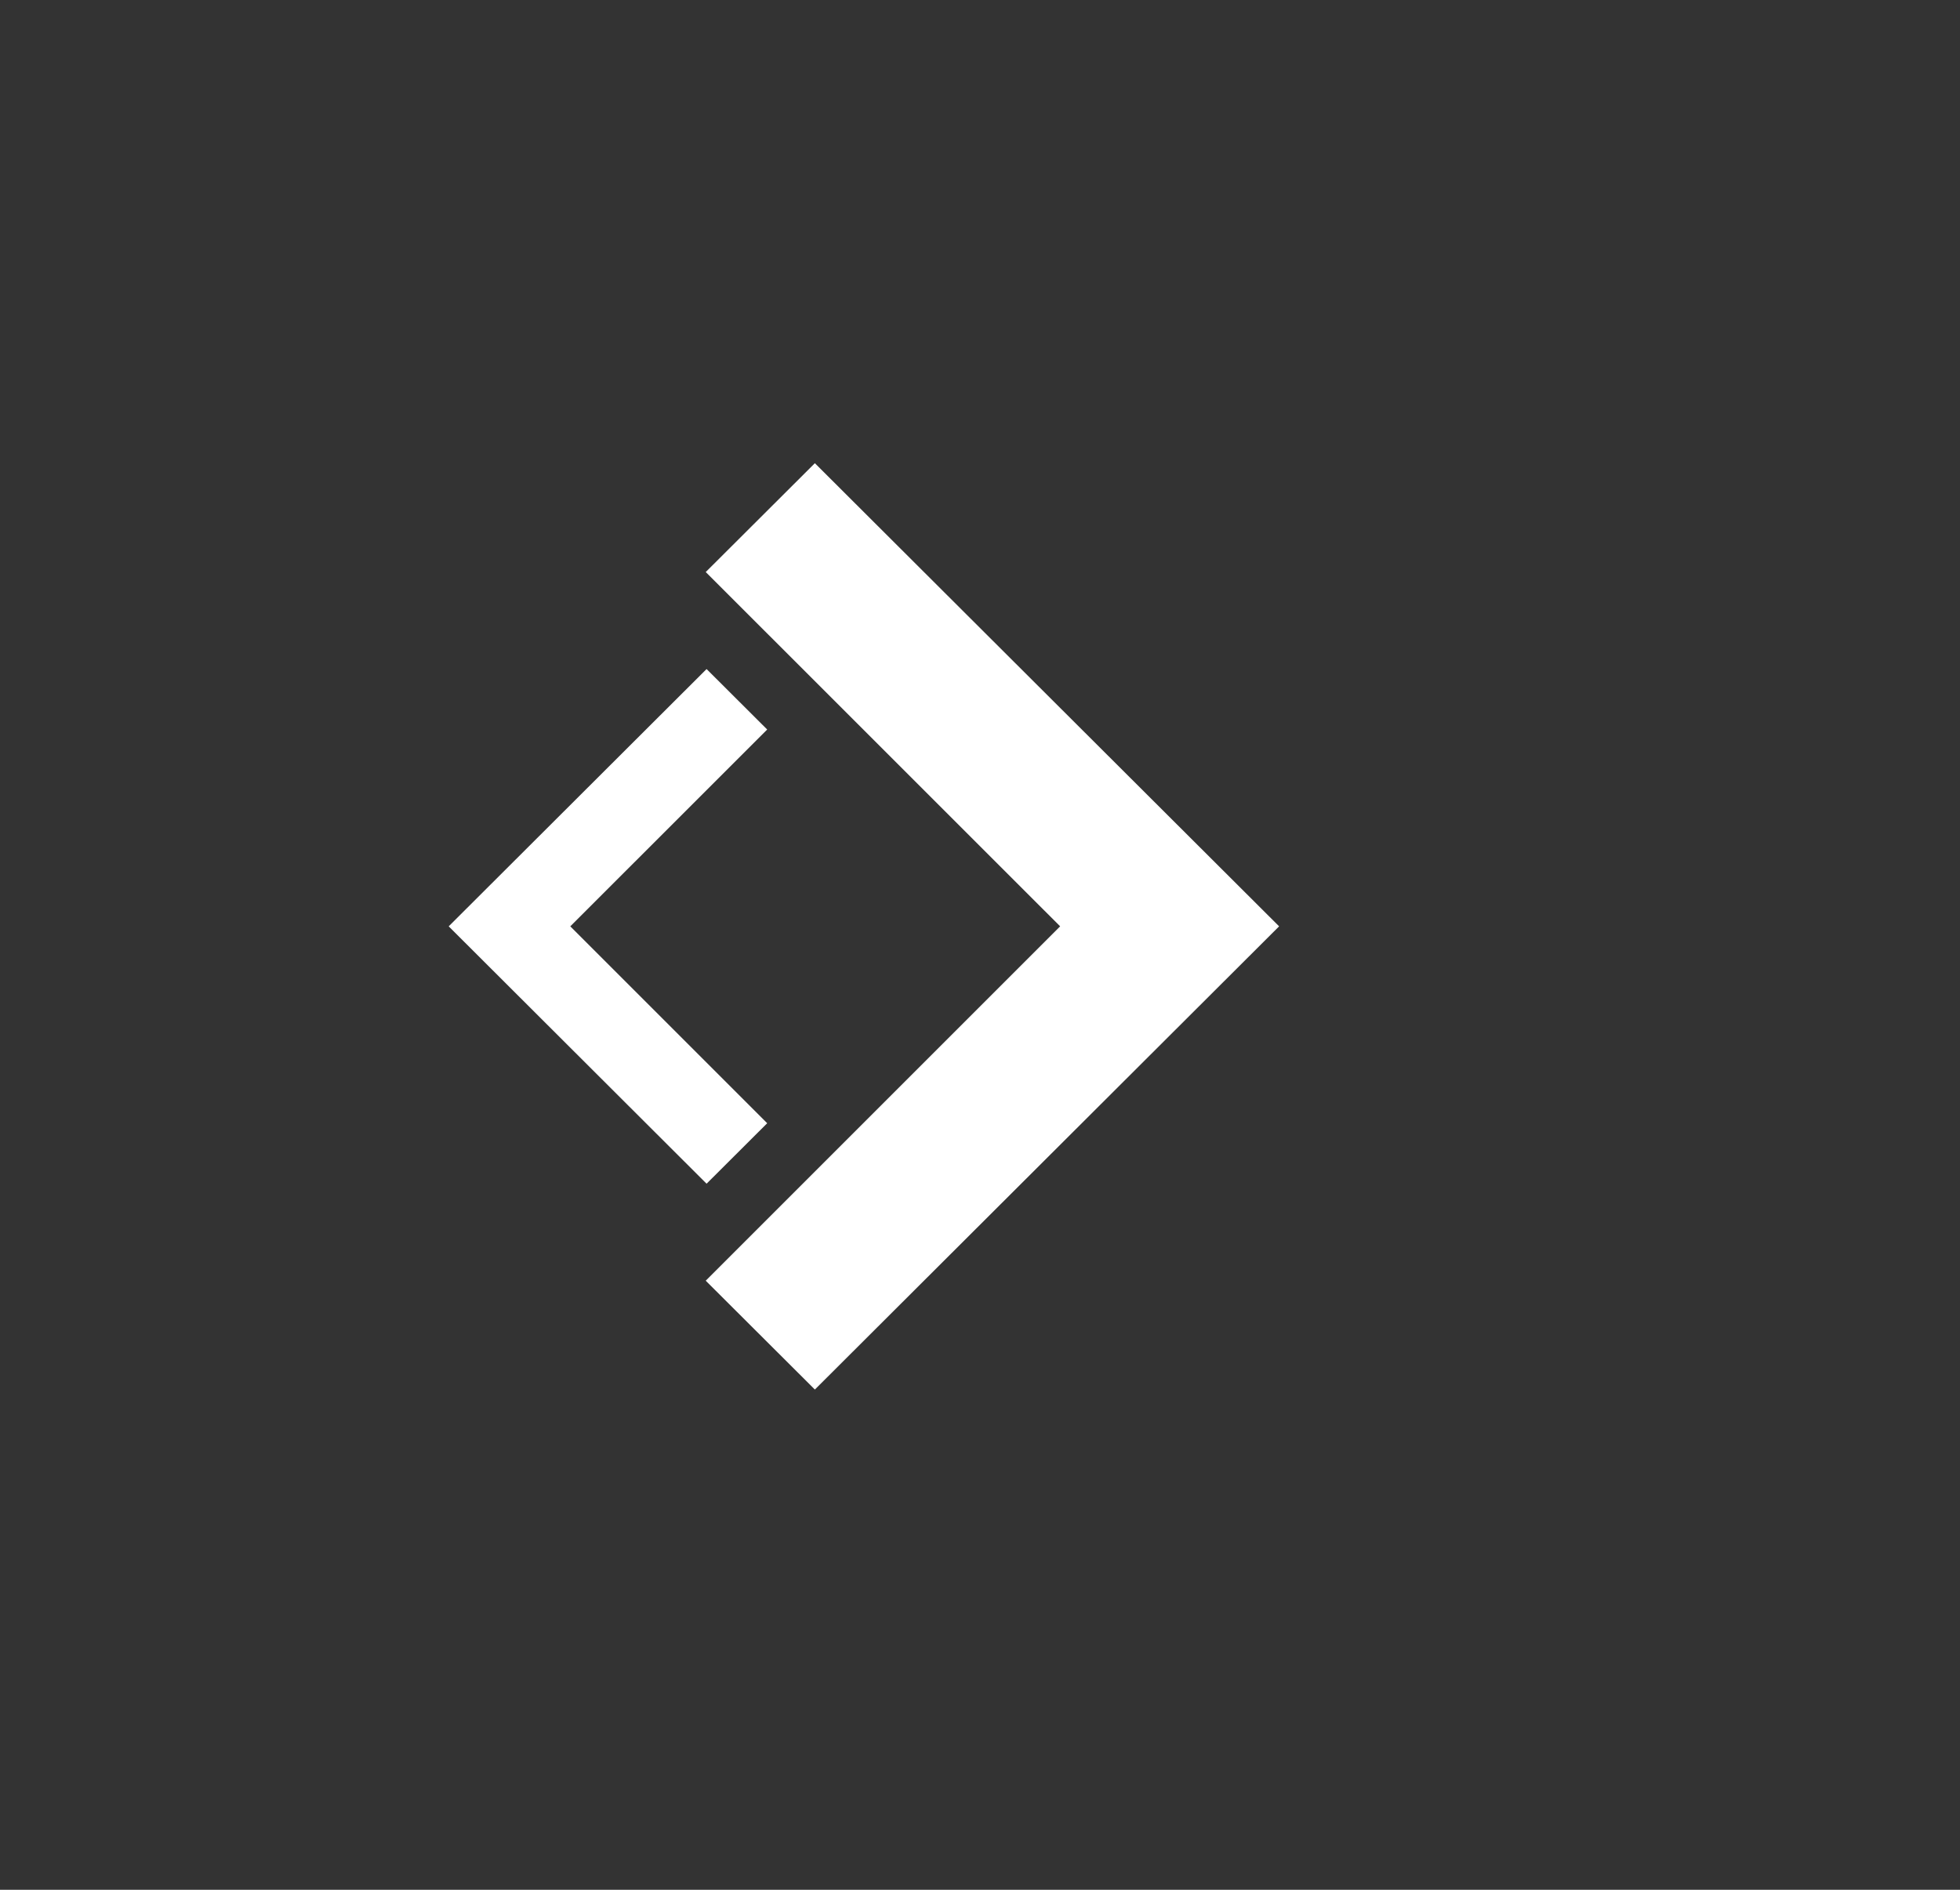 <svg width="28" height="27" viewBox="0 0 28 27" fill="none" xmlns="http://www.w3.org/2000/svg">
<rect x="0" y="0" width="28" height="27" fill="#333333" stroke="none"/>
<path d="M11.641 6.618L10.082 8.173L15.145 13.235L10.082 18.298L11.641 19.853L18.273 13.235L11.641 6.618Z" fill="white"/>
<path d="M10.96 10.423L10.094 9.559L6.41 13.235L10.094 16.912L10.96 16.048L8.147 13.235L10.96 10.423Z" fill="white"/>
</svg>
